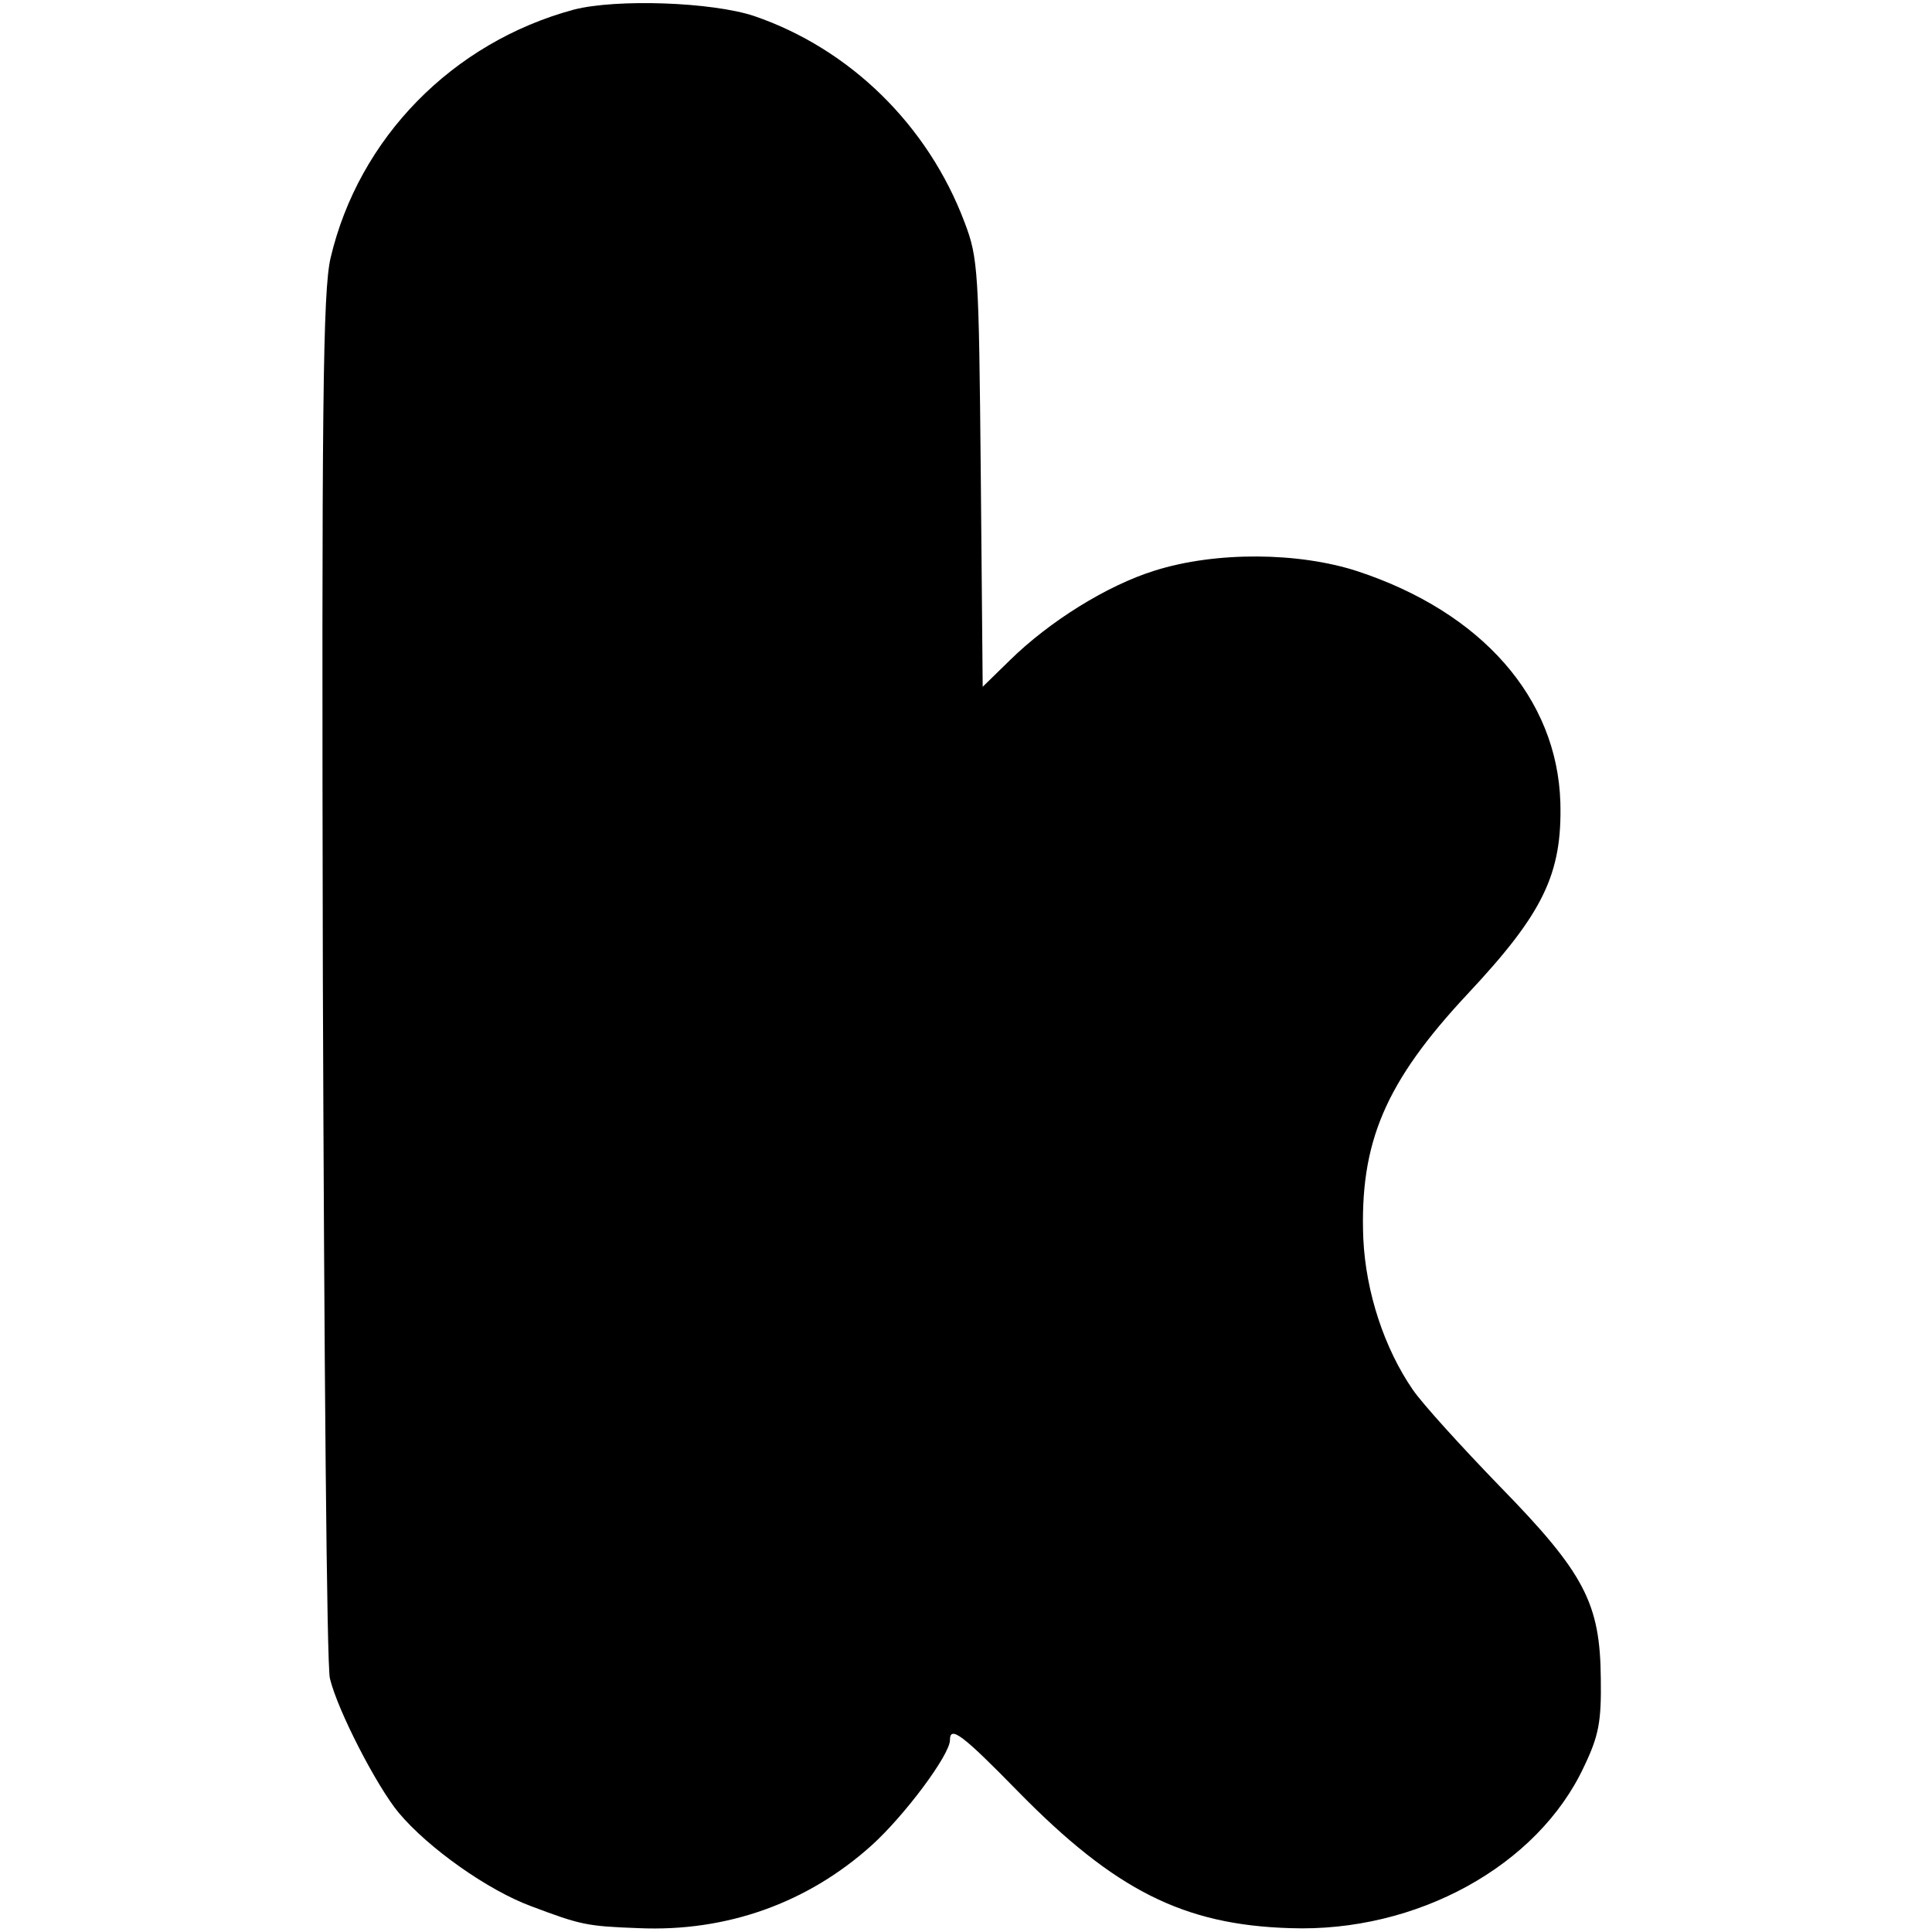 <?xml version="1.0" standalone="no"?>
<!DOCTYPE svg PUBLIC "-//W3C//DTD SVG 20010904//EN"
 "http://www.w3.org/TR/2001/REC-SVG-20010904/DTD/svg10.dtd">
<svg version="1.0" xmlns="http://www.w3.org/2000/svg"
 width="301pt" height="301pt" viewBox="0 0 301 301"
 preserveAspectRatio="xMidYMid meet">
<g transform="translate(0,301) scale(0.1,-0.1)"
fill="#000000" stroke="none">
<path d="M894 2995 c-189 -51 -335 -200 -379 -387 -12 -53 -14 -223 -12 -1123
2 -583 6 -1073 11 -1090 12 -50 73 -168 107 -209 46 -55 139 -121 207 -146 77
-29 86 -31 167 -34 137 -6 263 39 363 129 51 46 122 141 122 164 0 23 19 9
106 -80 151 -154 258 -208 424 -213 197 -7 386 97 458 252 23 48 27 70 26 137
-1 117 -25 164 -158 300 -59 61 -120 128 -135 150 -44 64 -73 151 -77 235 -6
150 34 244 163 382 117 125 147 186 144 298 -5 162 -122 296 -316 360 -92 30
-221 31 -316 1 -74 -23 -164 -79 -226 -140 l-42 -41 -3 333 c-3 314 -4 335
-25 390 -57 152 -179 271 -328 322 -66 22 -215 27 -281 10z"/>
</g>
</svg>
